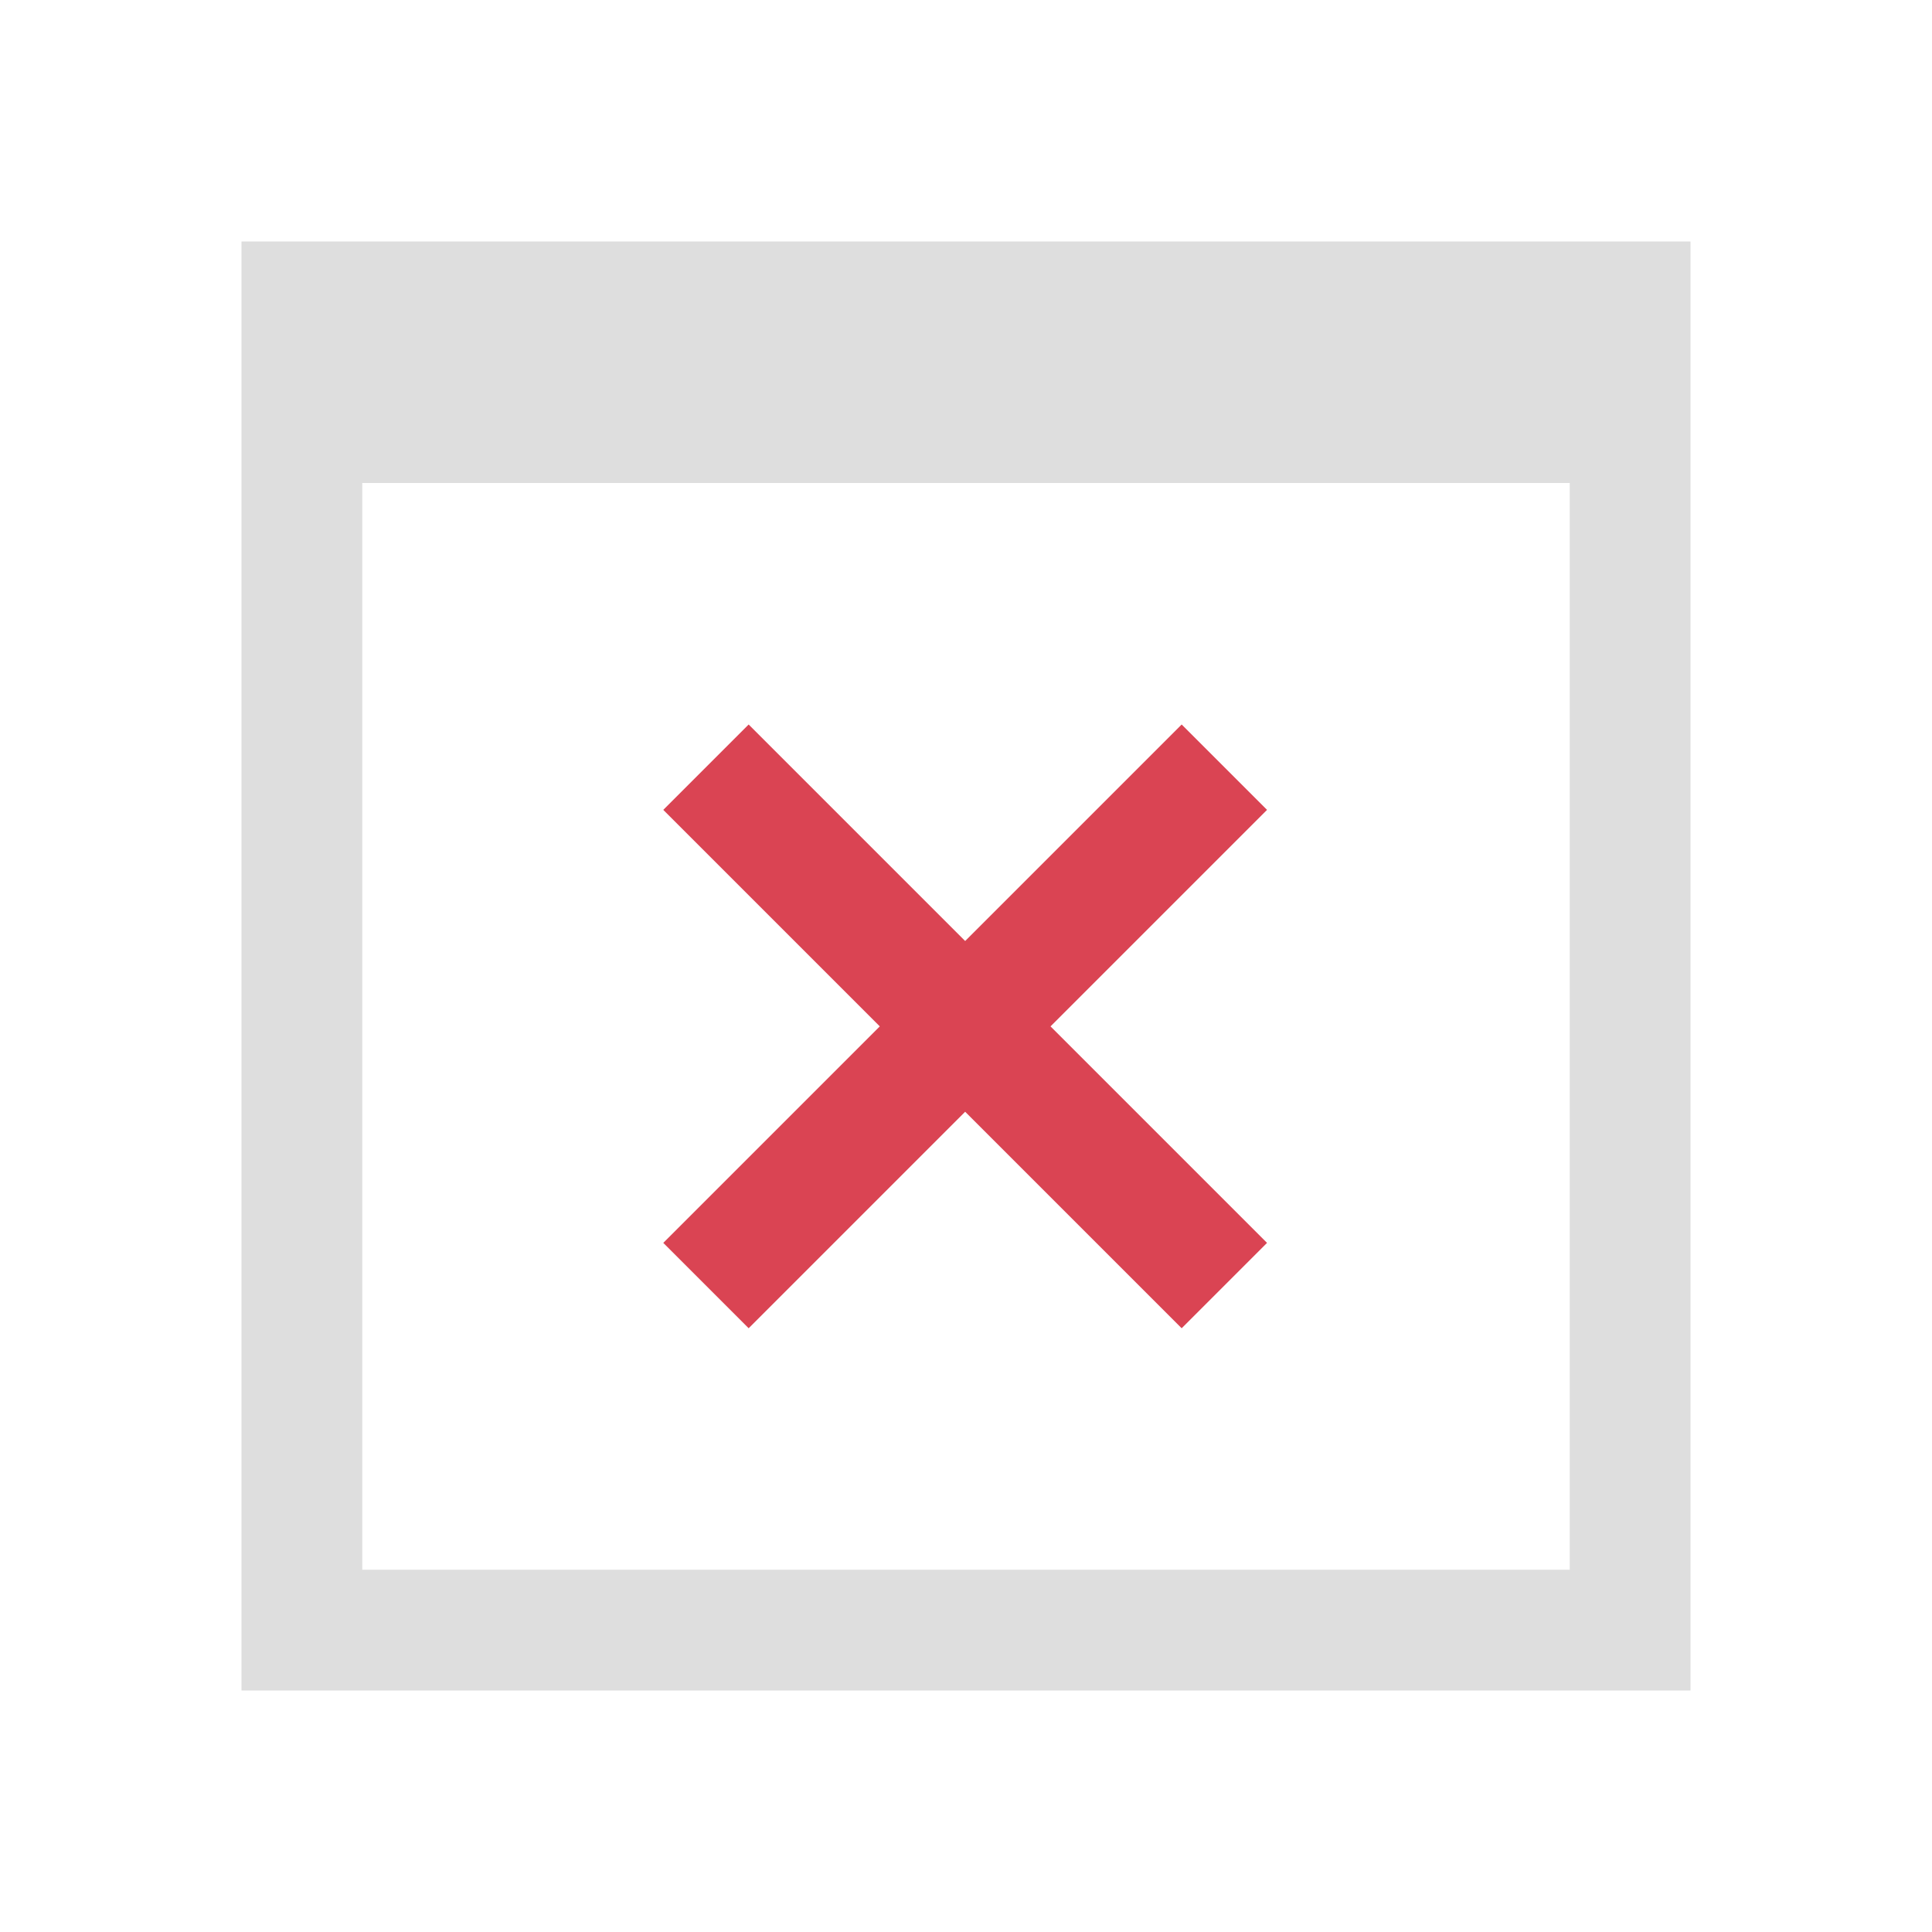 <svg xmlns="http://www.w3.org/2000/svg" viewBox="0 0 16 16"><path style="fill:currentColor;fill-opacity:1;stroke:none;color:#dedede" d="M2 2v12h12V2H2m1 2h10v9H3V4"/><path d="m6.2 6-.707.707L7.286 8.5l-1.793 1.793L6.2 11l1.793-1.793L9.786 11l.707-.707L8.7 8.5l1.793-1.793L9.786 6 7.993 7.793" style="fill:currentColor;fill-opacity:1;stroke:none;color:#da4453"/></svg>